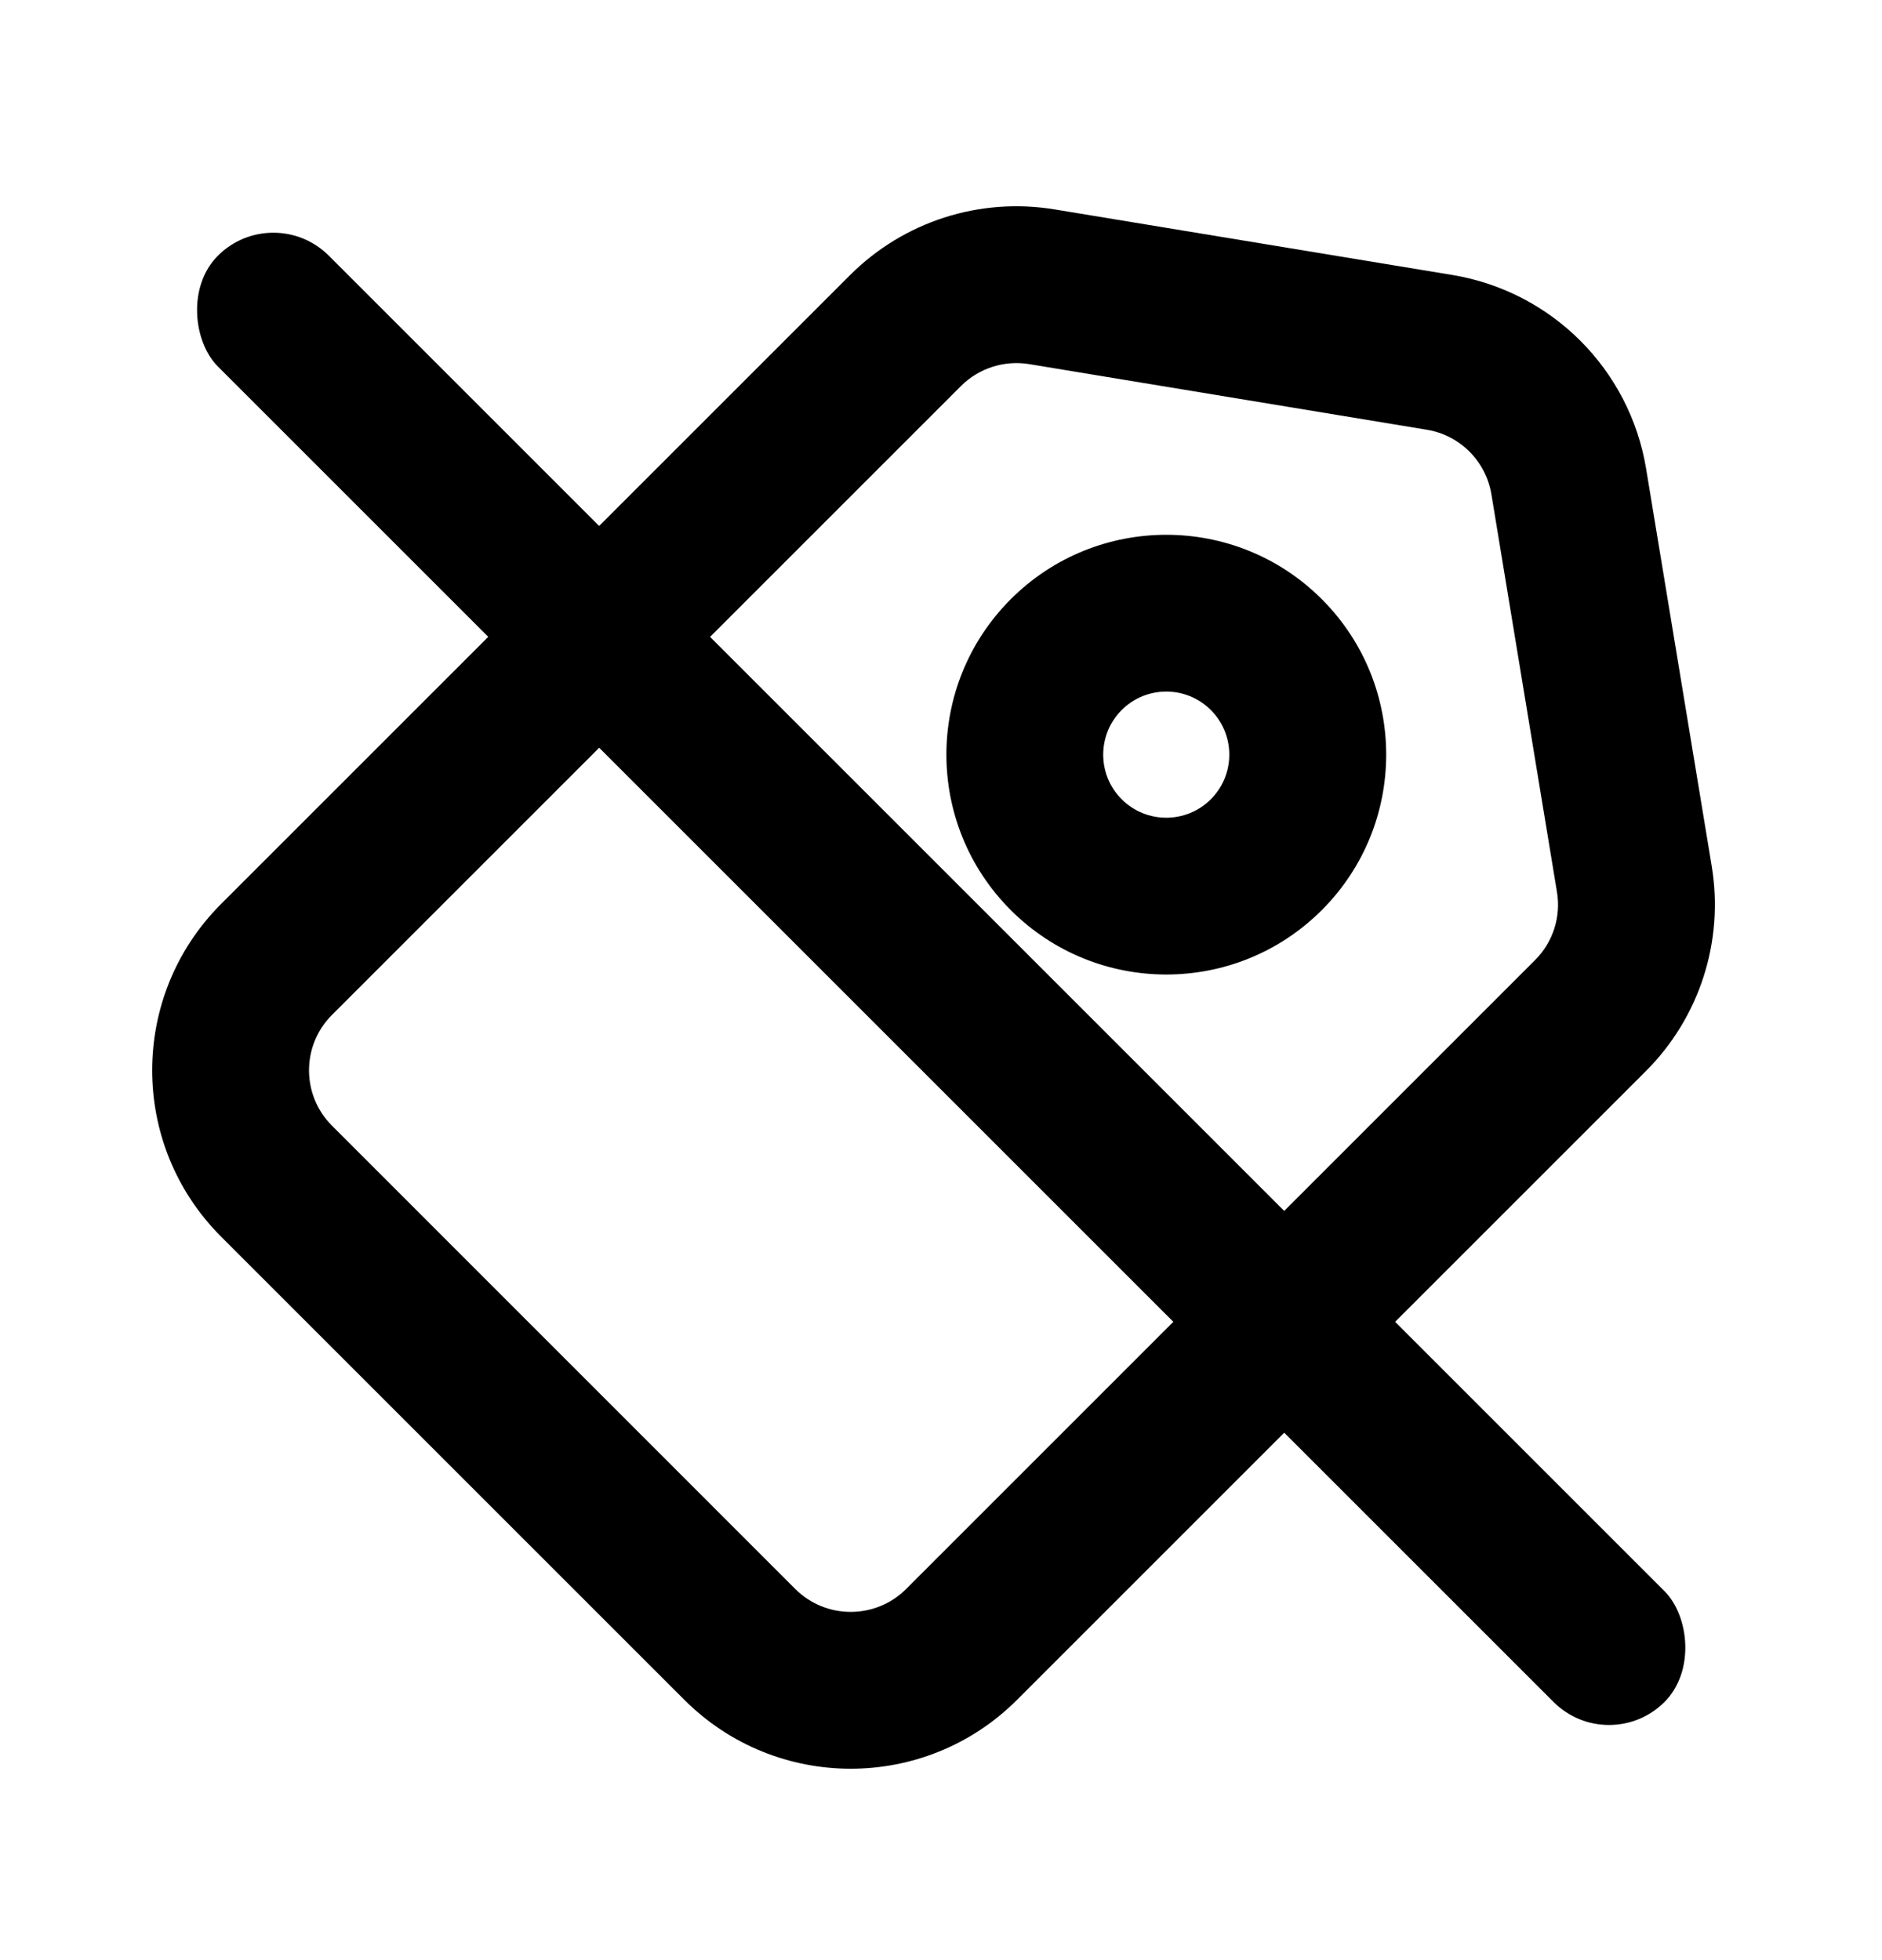 <svg width="24" height="25" viewBox="0 0 24 25" fill="none" xmlns="http://www.w3.org/2000/svg">
<g clip-path="url(#clip0_204:14699)">
<rect width="2" height="26.092" rx="1" transform="matrix(0.707 -0.707 -0.707 -0.707 20.519 22.415)" fill="currentColor"/>
<path fill-rule="evenodd" clip-rule="evenodd" d="M12.254 4.924L4.234 12.944C3.843 13.334 3.843 13.968 4.234 14.358L10.141 20.266C10.532 20.656 11.165 20.656 11.556 20.266L19.576 12.245C19.804 12.017 19.908 11.694 19.855 11.376L19.019 6.305C18.949 5.882 18.618 5.55 18.195 5.481L13.124 4.644C12.806 4.592 12.482 4.696 12.254 4.924ZM20.99 13.66C21.674 12.976 21.986 12.004 21.829 11.05L20.992 5.979C20.783 4.711 19.789 3.717 18.52 3.507L13.45 2.671C12.495 2.513 11.524 2.825 10.84 3.509L2.819 11.53C1.648 12.701 1.648 14.601 2.819 15.772L8.727 21.68C9.899 22.852 11.798 22.852 12.97 21.68L20.99 13.66ZM14.304 9.056C13.99 9.37 13.99 9.88 14.304 10.194C14.618 10.508 15.127 10.508 15.441 10.194C15.755 9.88 15.755 9.37 15.441 9.056C15.127 8.742 14.618 8.742 14.304 9.056ZM12.89 7.642C11.795 8.737 11.795 10.513 12.89 11.608C13.985 12.703 15.761 12.703 16.856 11.608C17.951 10.513 17.951 8.737 16.856 7.642C15.761 6.547 13.985 6.547 12.89 7.642Z" fill="currentColor"/>
</g>
<defs>
<clipPath id="clip0_204:14699">
<rect width="24" height="24" fill="white" transform="translate(0 0.54)"/>
</clipPath>
</defs>
</svg>
